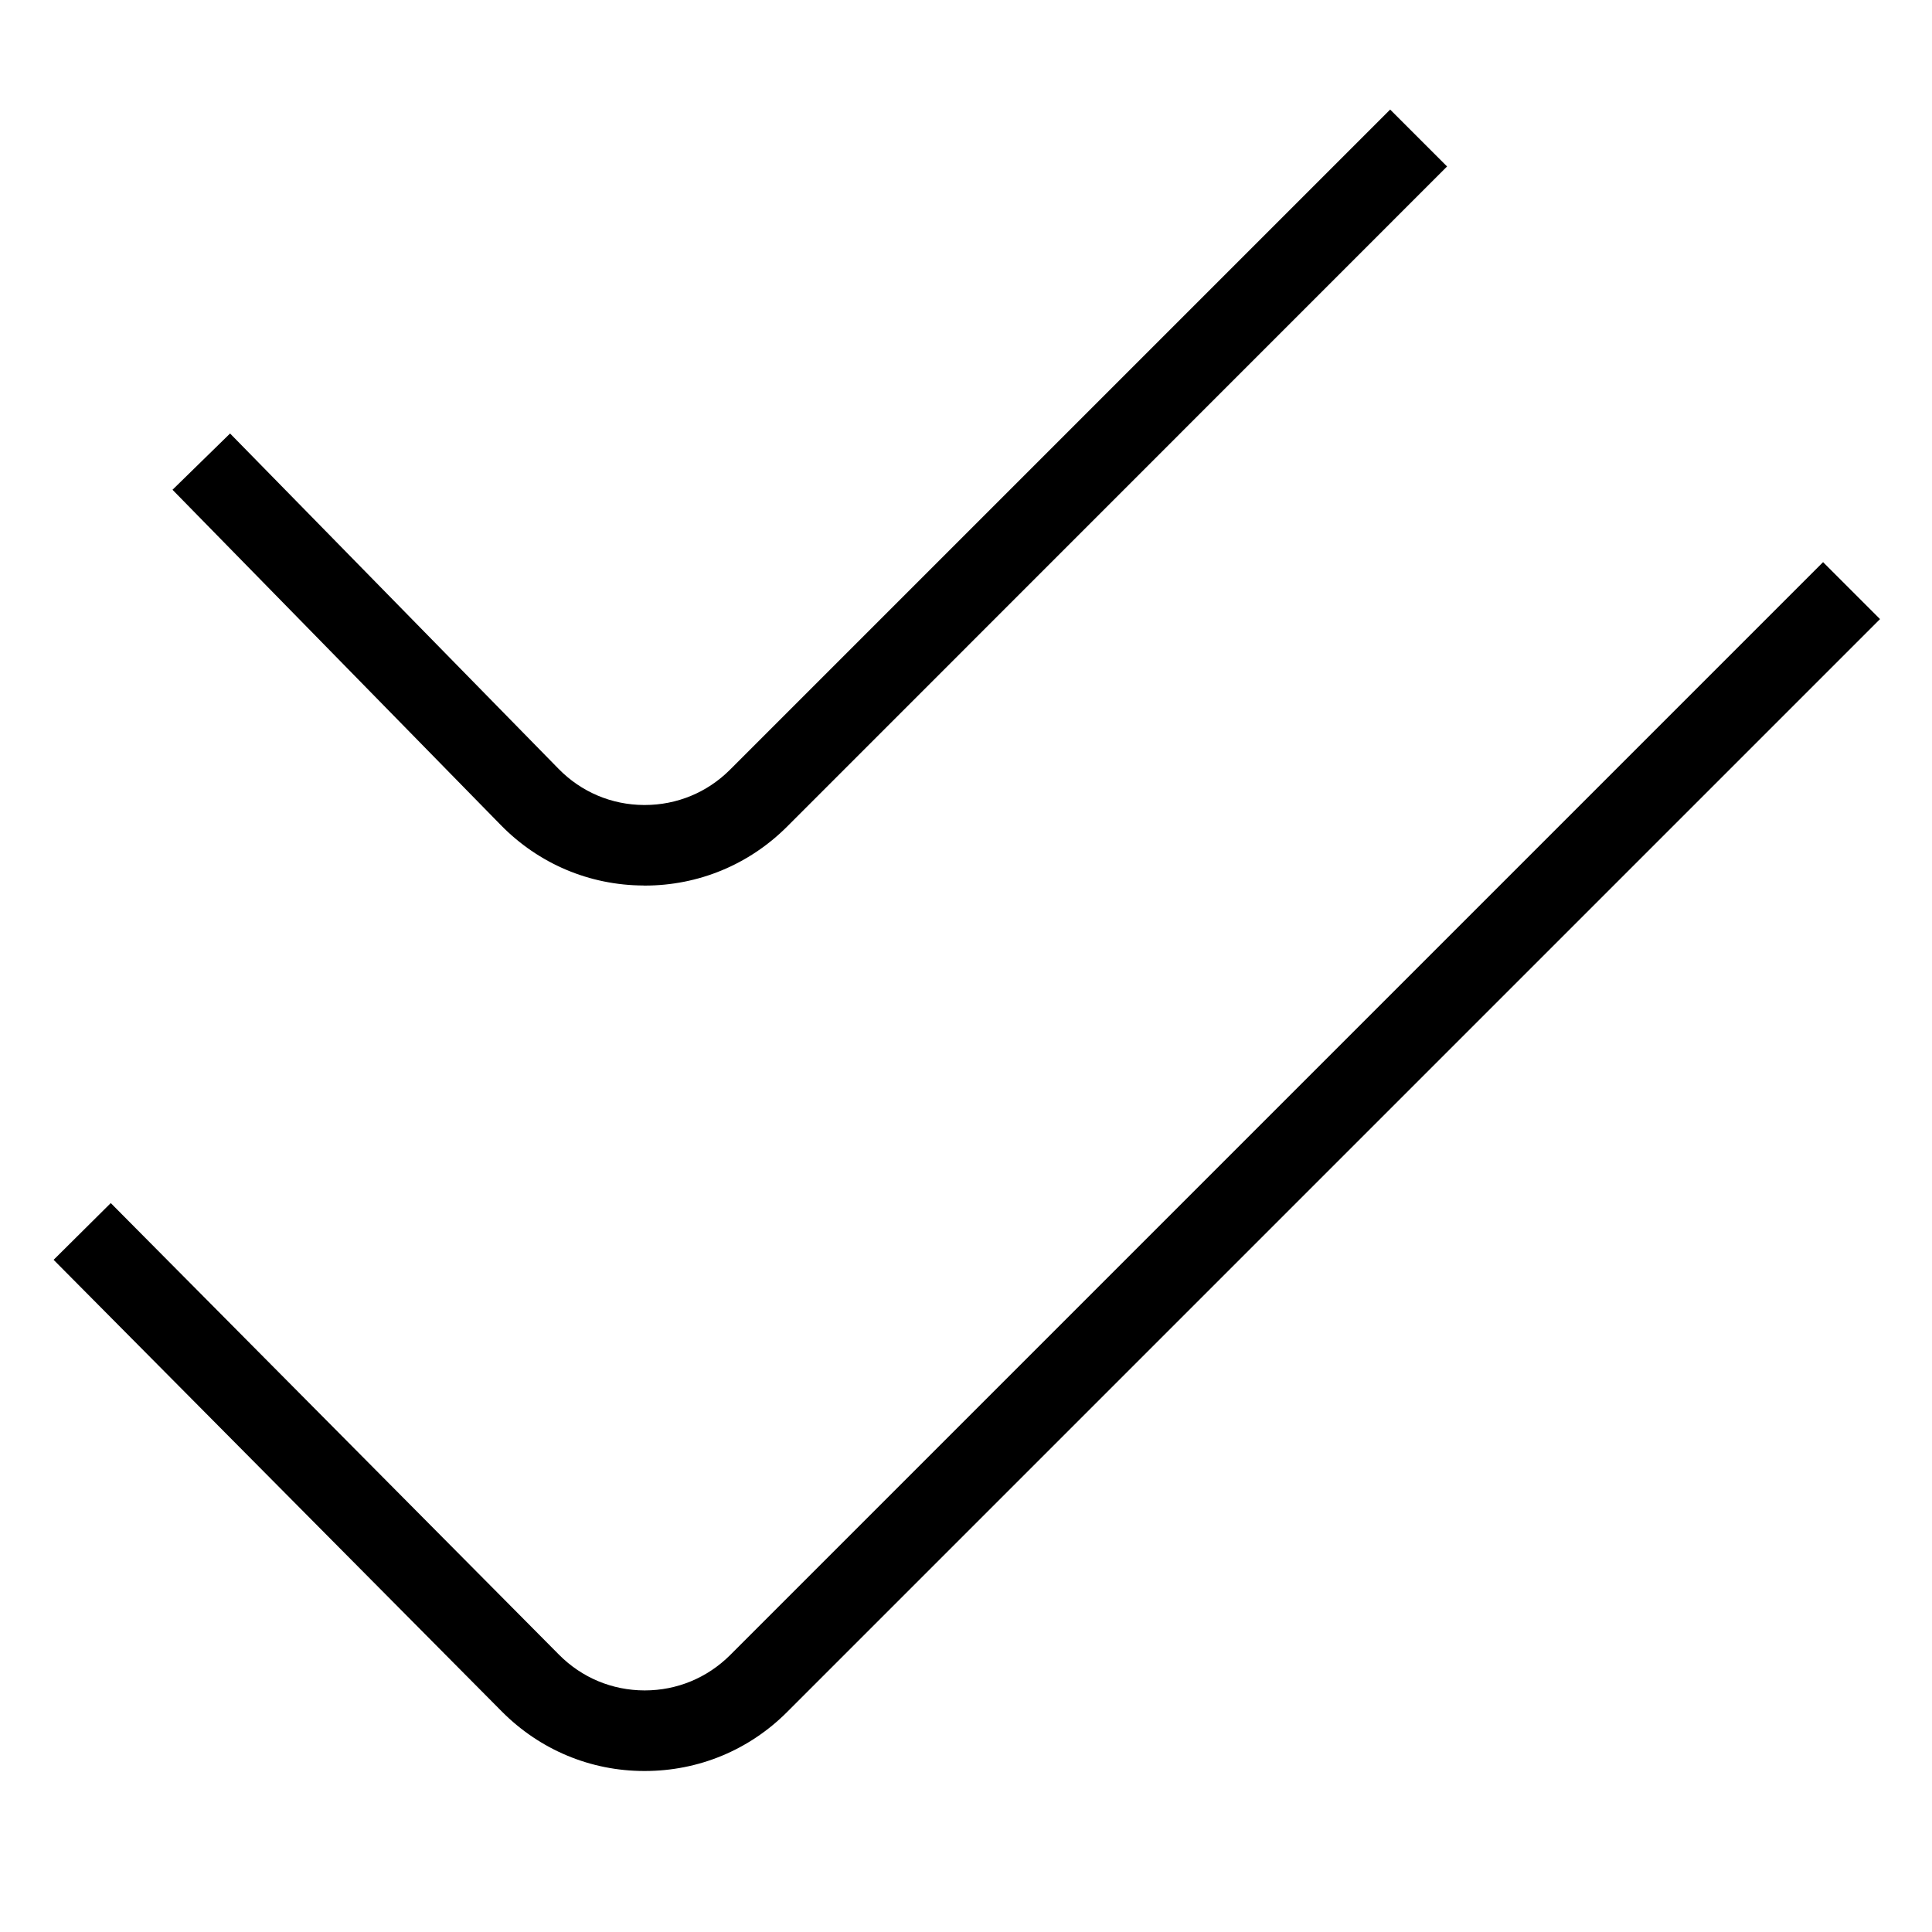 <?xml version="1.0" encoding="UTF-8"?>
<svg xmlns="http://www.w3.org/2000/svg" id="Layer_1" data-name="Layer 1" viewBox="0 0 24 24" width="512" height="512"><path d="m23.354,7.691l-13.577,13.577c-.473.473-1.1.732-1.768.732h-.005c-.669,0-1.297-.264-1.769-.738L.666,15.65l.71-.705,5.569,5.611c.283.285.659.442,1.061.443h.003c.401,0,.777-.156,1.061-.439l13.577-13.577.707.707Zm-15.359,3.31h.014c.668,0,1.295-.26,1.768-.732L17.976,2.068l-.707-.707-8.2,8.2c-.284.284-.66.439-1.061.439h-.008c-.404-.002-.781-.162-1.063-.451L2.858,5.385l-.715.699,4.078,4.165c.471.481,1.1.748,1.773.751Z"/></svg>
